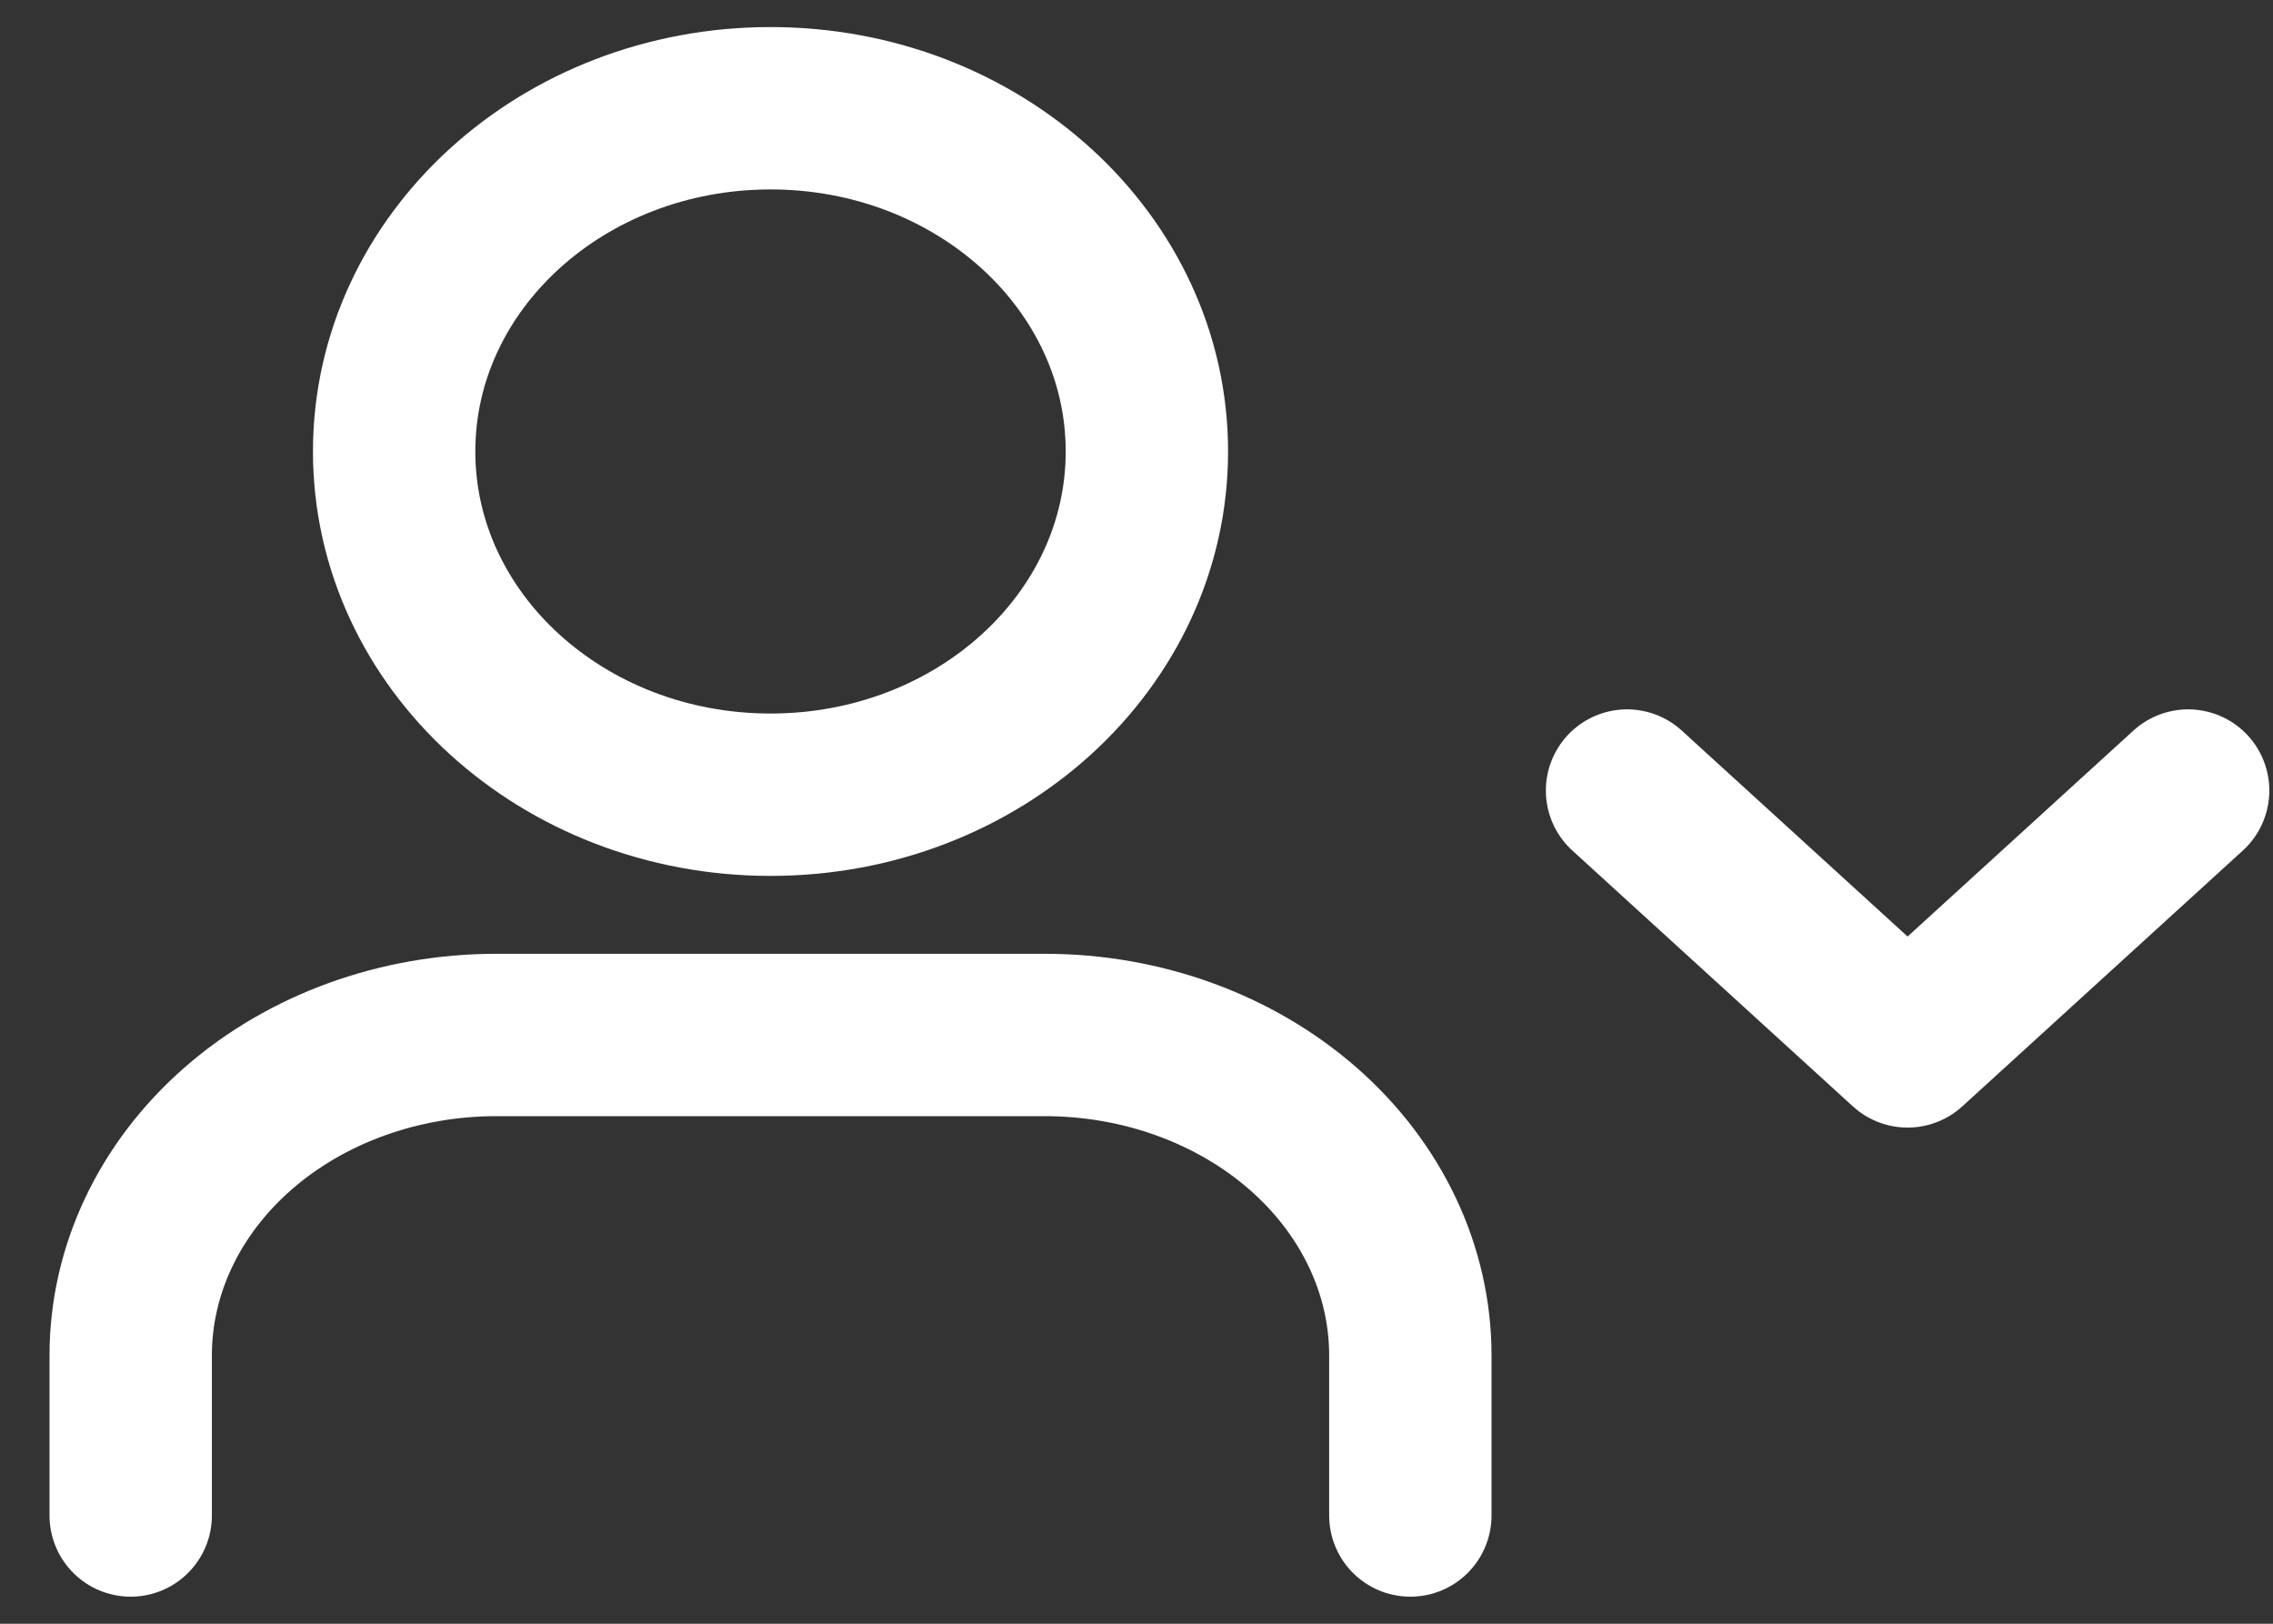 <svg width="42" height="30" viewBox="0 0 42 30" fill="none" xmlns="http://www.w3.org/2000/svg">
<rect x="0" y="0" width="42" height="30" fill="#333333" stroke="none"/>
<path d="M26.06 28V25.041C26.06 23.471 25.348 21.965 24.081 20.855C22.814 19.745 21.096 19.122 19.304 19.122H9.171C7.379 19.122 5.661 19.745 4.394 20.855C3.127 21.965 2.415 23.471 2.415 25.041V28" stroke="white" stroke-width="3" stroke-linecap="round" stroke-linejoin="round"/>
<path d="M14.238 14.683C18.078 14.683 21.192 11.844 21.192 8.341C21.192 4.839 18.078 2 14.238 2C10.397 2 7.283 4.839 7.283 8.341C7.283 11.844 10.397 14.683 14.238 14.683Z" stroke="white" stroke-width="3" stroke-linecap="round" stroke-linejoin="round"/>
<path d="M40.432 14.606L35.248 19.333L30.064 14.606" stroke="white" stroke-width="3" stroke-linecap="round" stroke-linejoin="round"/>
</svg>
